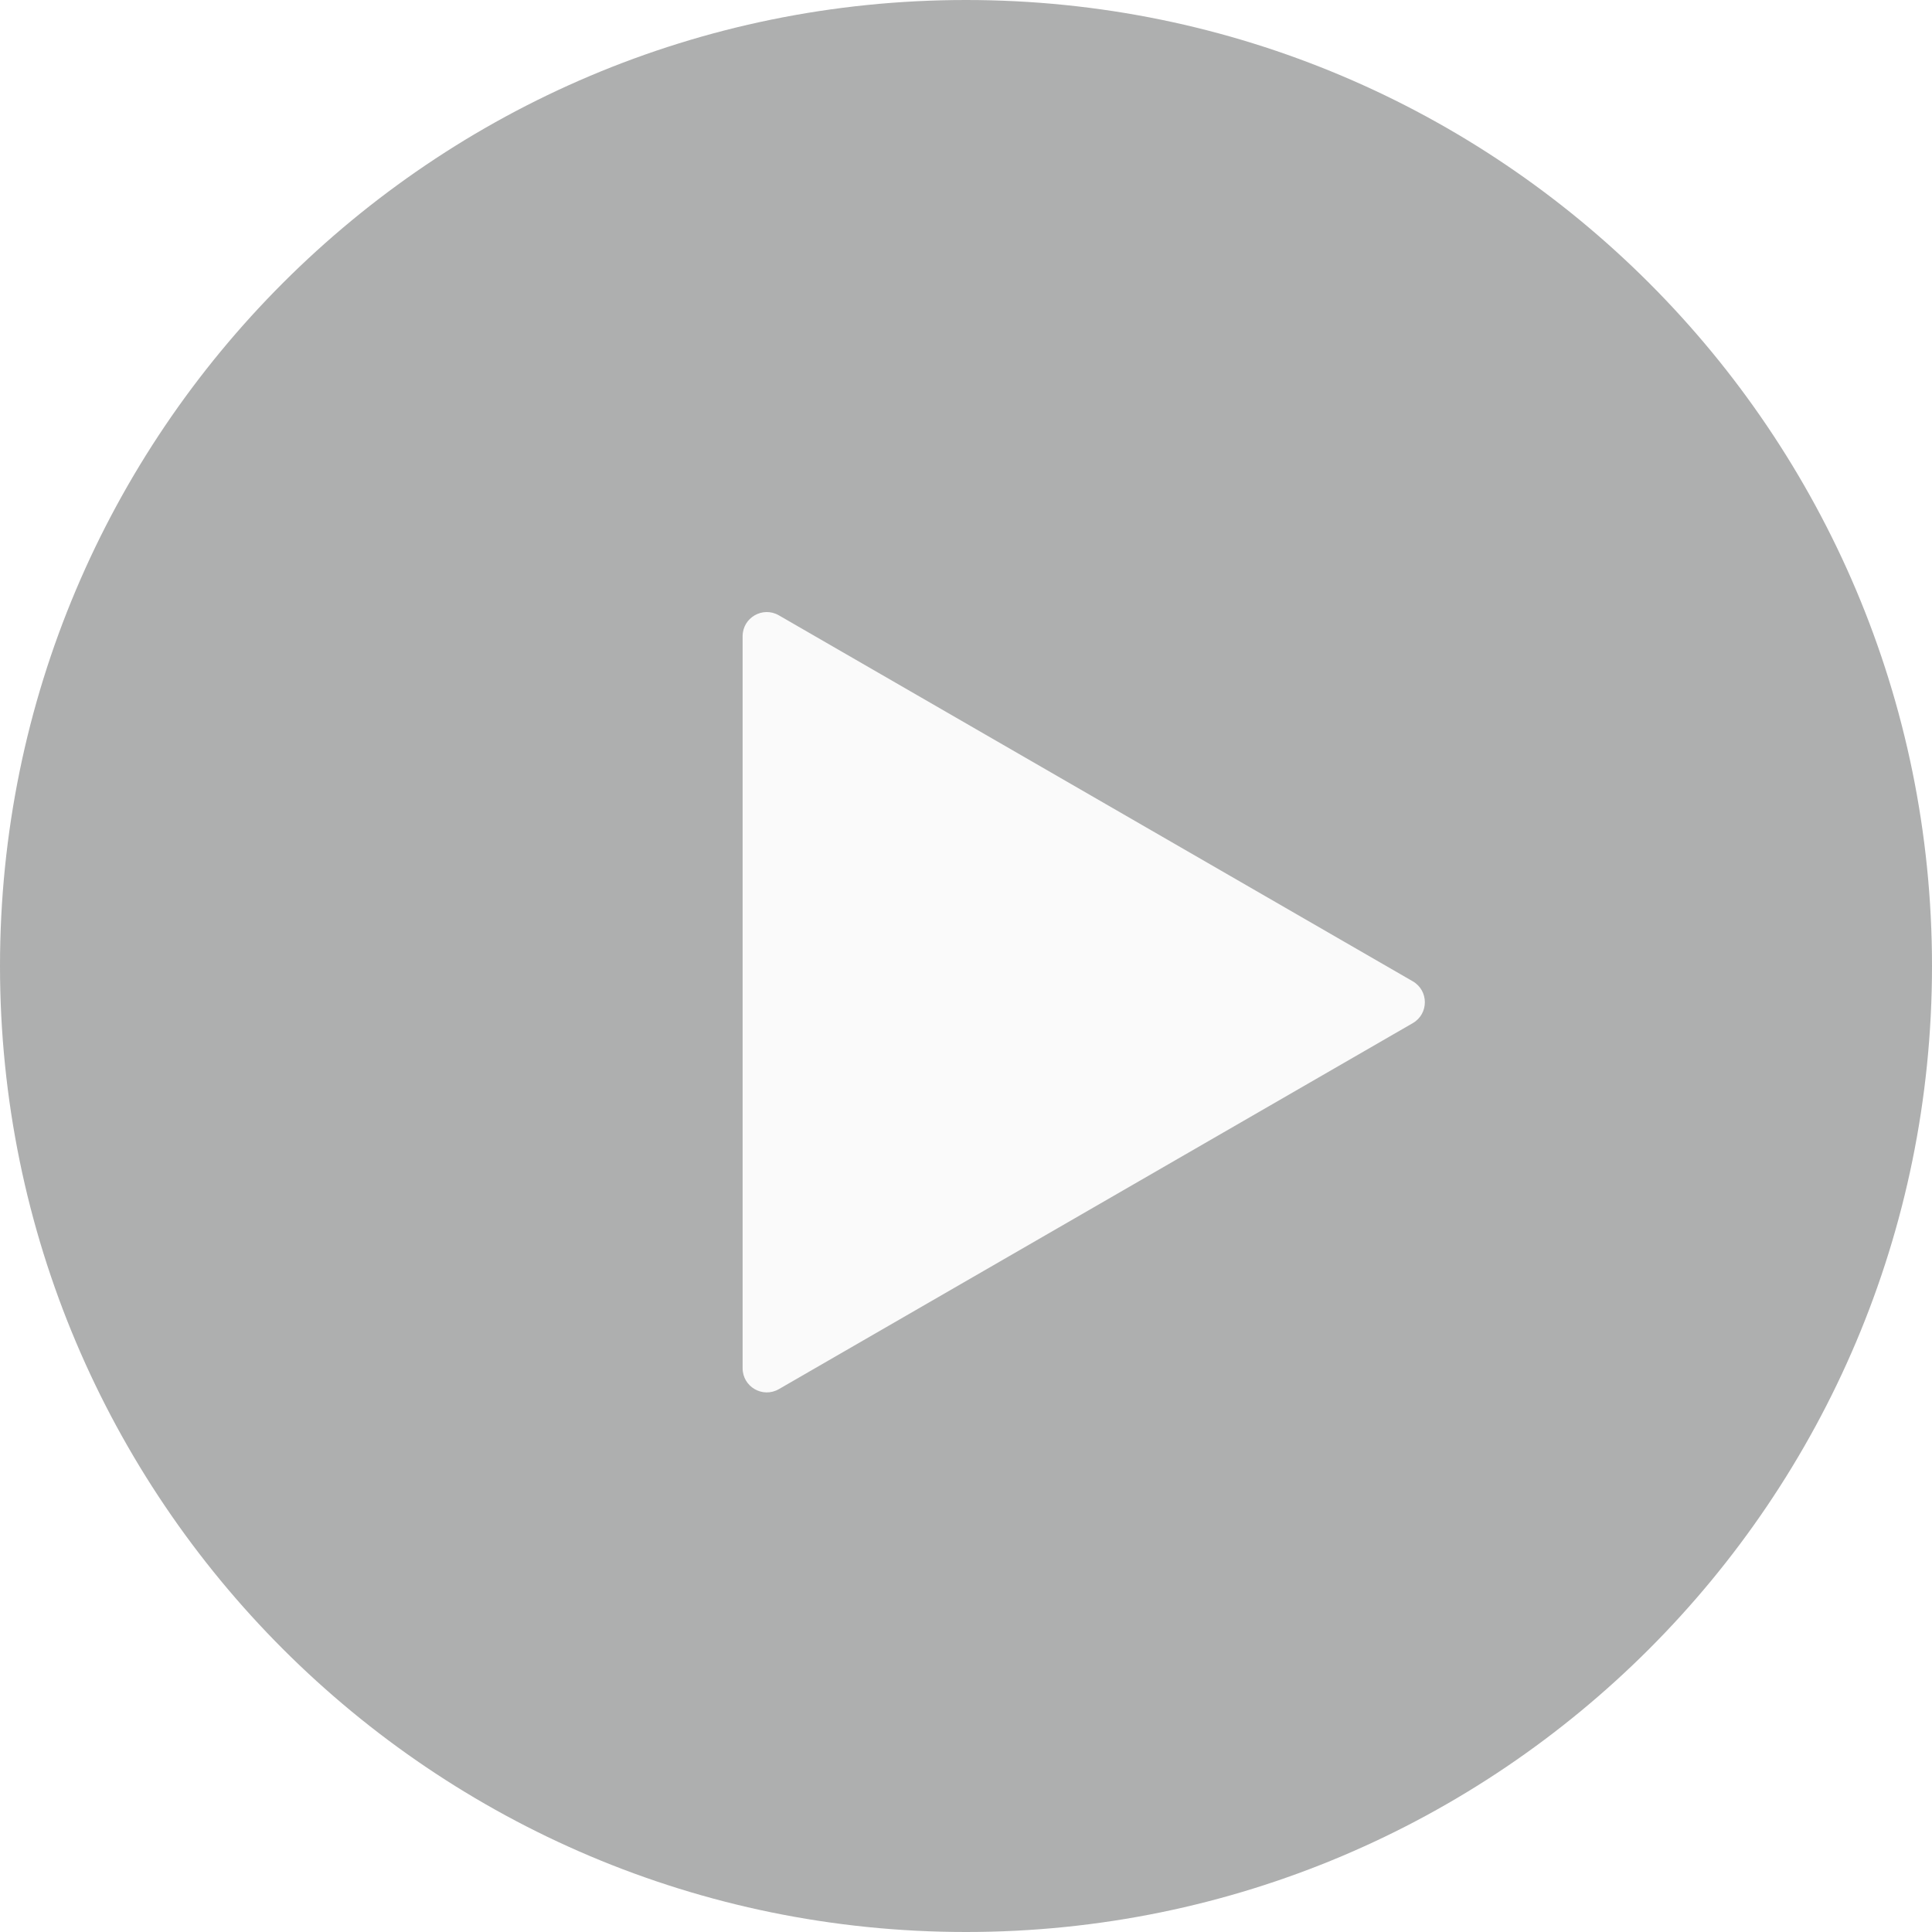 <svg width="80" height="80" viewBox="0 0 80 80" fill="none" xmlns="http://www.w3.org/2000/svg">
<path fill-rule="evenodd" clip-rule="evenodd" d="M40 80C62.091 80 80 62.091 80 40C80 17.909 62.091 0 40 0C17.909 0 0 17.909 0 40C0 62.091 17.909 80 40 80Z" fill="#363838" fill-opacity="0.4"/>
<g filter="url(#filter0_d_360_386)">
<path fill-rule="evenodd" clip-rule="evenodd" d="M58.5 39.634C59.167 40.019 59.167 40.981 58.5 41.366L32.25 56.522C31.583 56.906 30.75 56.425 30.75 55.655L30.75 25.345C30.75 24.575 31.583 24.094 32.25 24.479L58.5 39.634Z" fill="white" fill-opacity="0.93"/>
</g>
<defs>
<filter id="filter0_d_360_386" x="26.75" y="21.343" width="36.25" height="40.314" filterUnits="userSpaceOnUse" color-interpolation-filters="sRGB">
<feFlood flood-opacity="0" result="BackgroundImageFix"/>
<feColorMatrix in="SourceAlpha" type="matrix" values="0 0 0 0 0 0 0 0 0 0 0 0 0 0 0 0 0 0 127 0" result="hardAlpha"/>
<feOffset dy="1"/>
<feGaussianBlur stdDeviation="2"/>
<feColorMatrix type="matrix" values="0 0 0 0 0 0 0 0 0 0 0 0 0 0 0 0 0 0 0.852 0"/>
<feBlend mode="normal" in2="BackgroundImageFix" result="effect1_dropShadow_360_386"/>
<feBlend mode="normal" in="SourceGraphic" in2="effect1_dropShadow_360_386" result="shape"/>
</filter>
</defs>
</svg>
